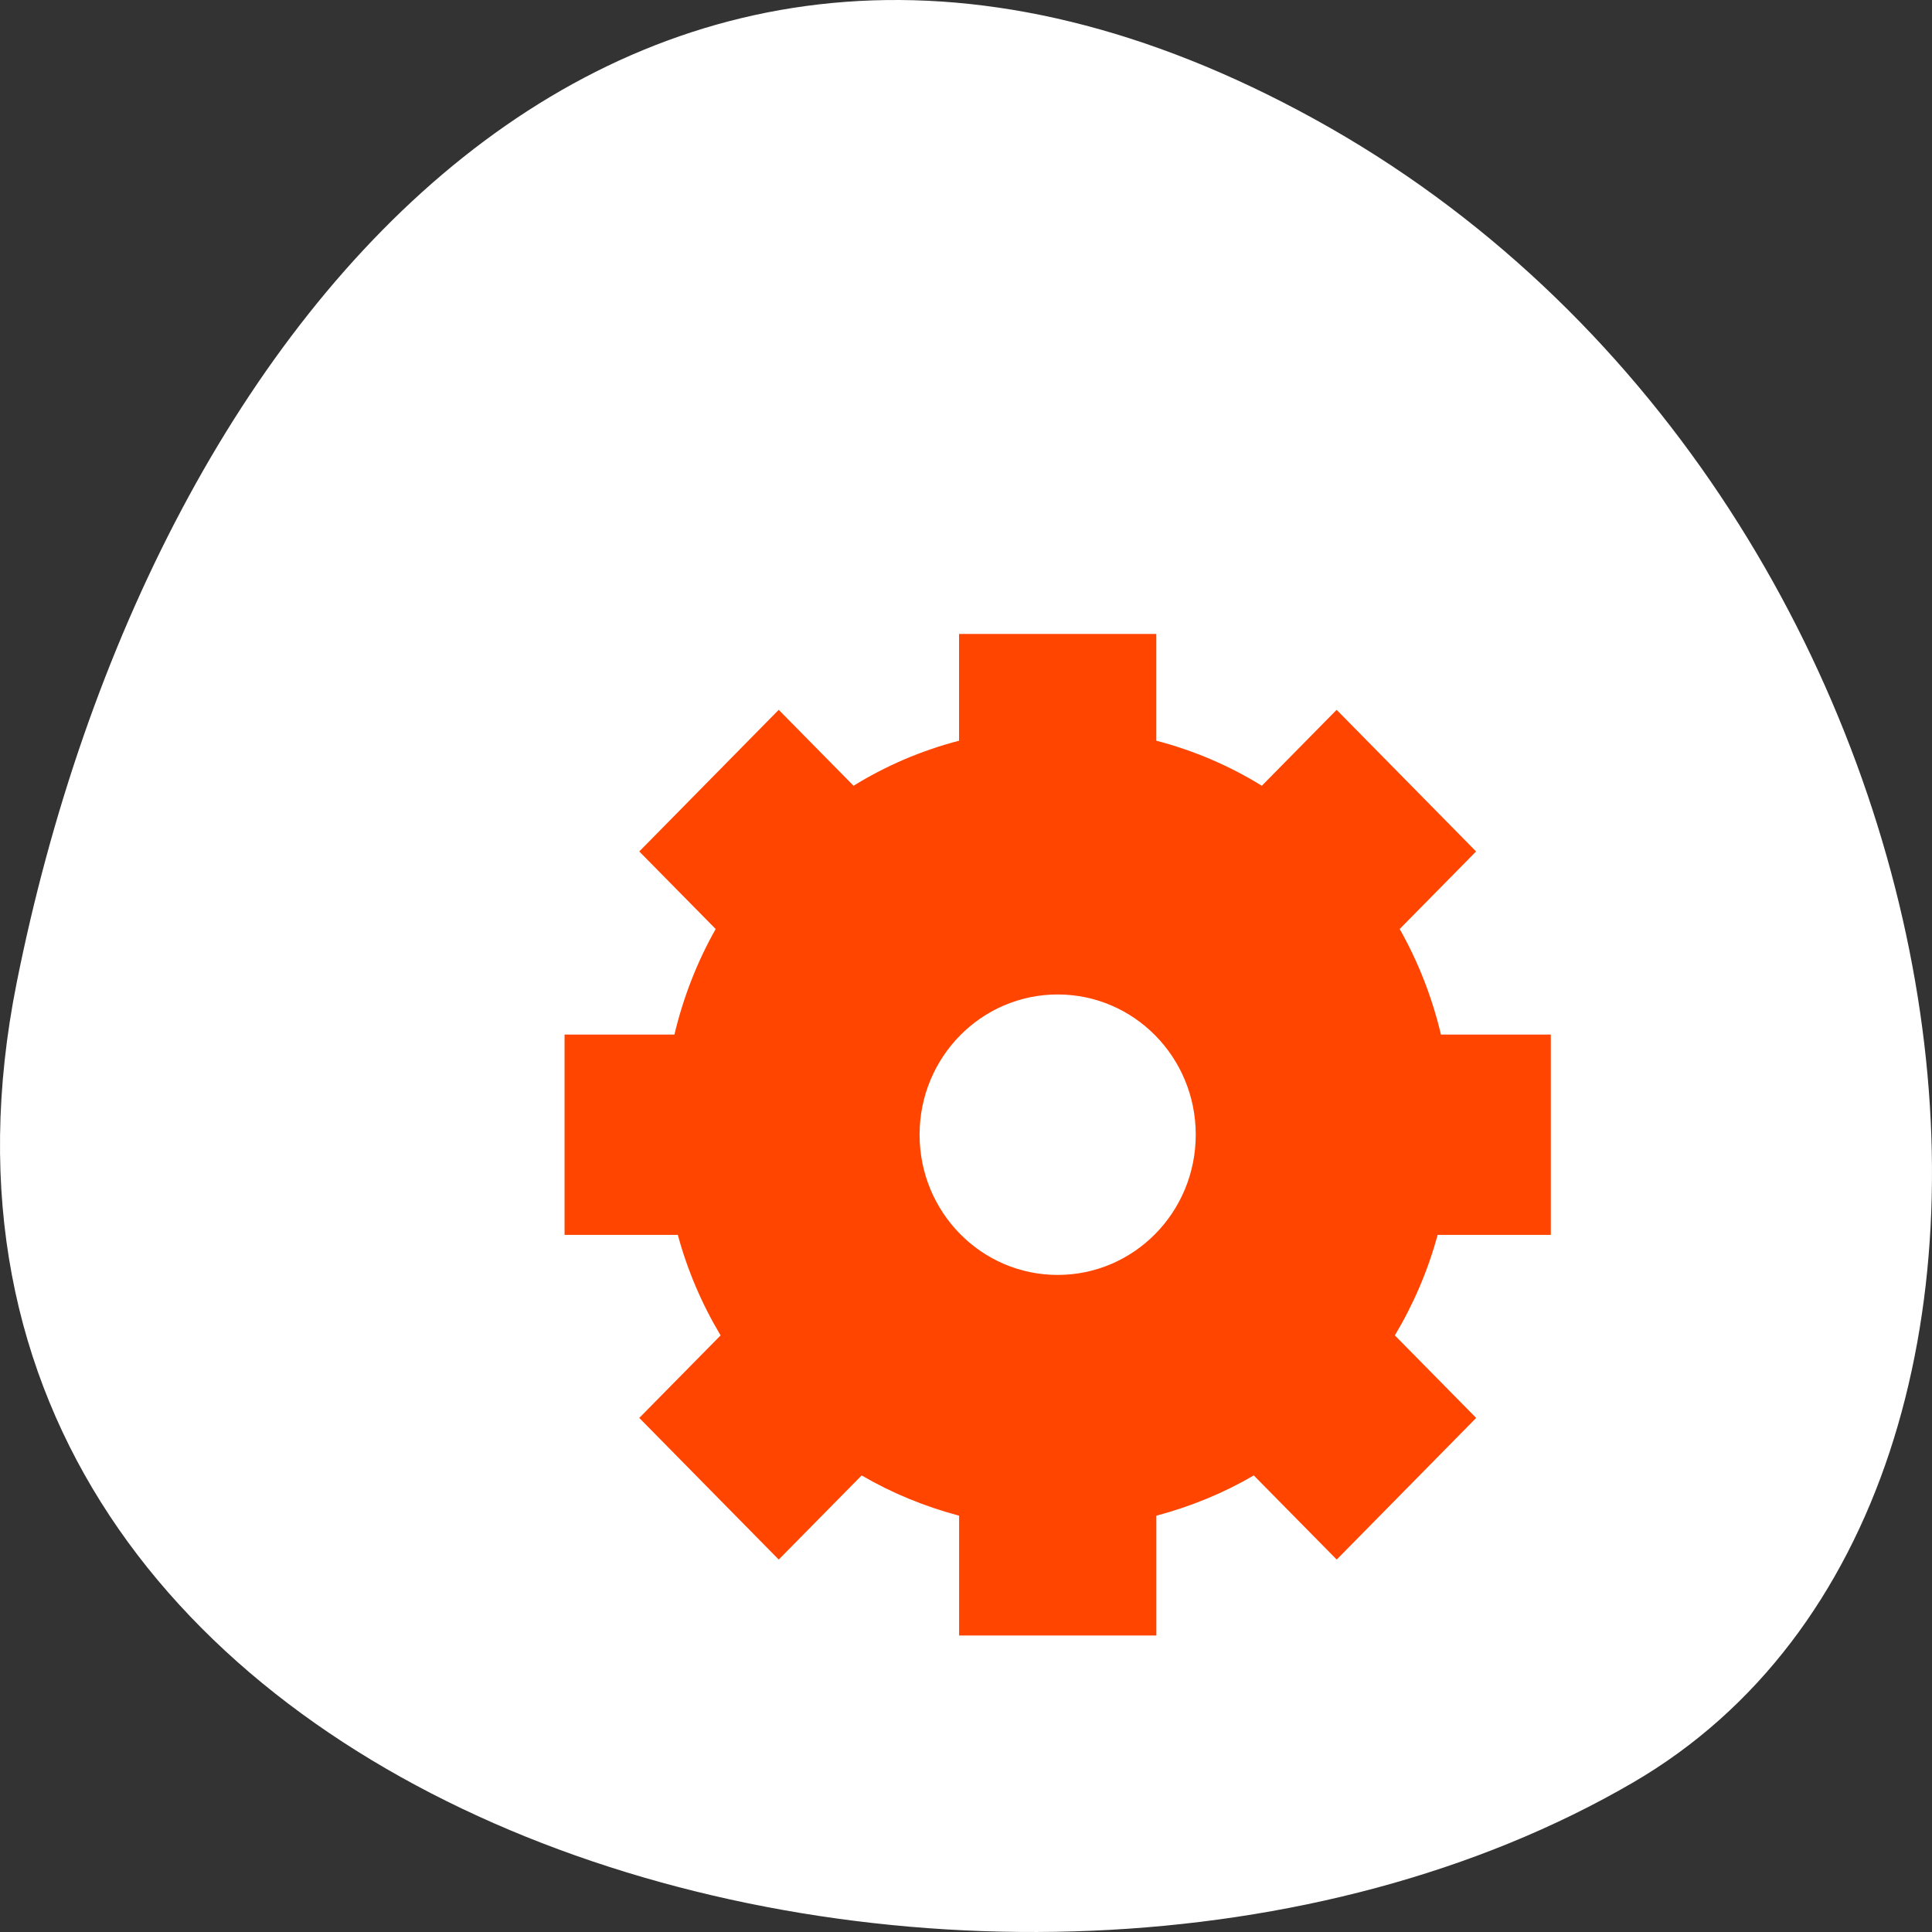 <?xml version="1.0" encoding="UTF-8" standalone="no"?>
<!-- Created with Inkscape (http://www.inkscape.org/) -->

<svg
   xmlns:dc="http://purl.org/dc/elements/1.1/"
   xmlns:cc="http://creativecommons.org/ns#"
   xmlns:rdf="http://www.w3.org/1999/02/22-rdf-syntax-ns#"
   xmlns:svg="http://www.w3.org/2000/svg"
   xmlns="http://www.w3.org/2000/svg"
   xmlns:xlink="http://www.w3.org/1999/xlink"
   xmlns:sodipodi="http://sodipodi.sourceforge.net/DTD/sodipodi-0.dtd"
   xmlns:inkscape="http://www.inkscape.org/namespaces/inkscape"
   width="256"
   height="256"
   id="svg10914"
   version="1.1"
   inkscape:version="0.48.4 r9939"
   sodipodi:docname="gtk3-widget-factory.svg">
  <rect width="100%" height="100%" fill="#333333" stroke="none"/>
  <sodipodi:namedview
     id="base"
     pagecolor="#ff4500ff4500"
     bordercolor="#666666"
     borderopacity="1.0"
     inkscape:pageopacity="0.0"
     inkscape:pageshadow="2"
     inkscape:zoom="0.92370266"
     inkscape:cx="43.643446"
     inkscape:cy="138.15205"
     inkscape:document-units="px"
     inkscape:current-layer="g6573"
     showgrid="false"
     inkscape:showpageshadow="false"
     inkscape:snap-page="true"
     inkscape:snap-bbox="true"
     inkscape:window-width="644"
     inkscape:window-height="457"
     inkscape:window-x="125"
     inkscape:window-y="161"
     inkscape:window-maximized="0"
     inkscape:snap-smooth-nodes="true"
     inkscape:snap-object-midpoints="true"
     inkscape:snap-center="true"
     inkscape:snap-bbox-edge-midpoints="true"
     inkscape:snap-global="false" />
  <defs
     id="defs10916">
    <clipPath
       id="clipPath-779429932">
      <g
         transform="translate(0,-1004.362)"
         id="g17">
        <rect
           style="fill:#1580b9"
           rx="4"
           y="1005.36"
           x="1"
           height="46"
           width="46"
           id="rect19" />
      </g>
    </clipPath>
    <linearGradient
       inkscape:collect="always"
       xlink:href="#linearGradient3764"
       id="linearGradient4033"
       x1="-27"
       y1="13"
       x2="-24"
       y2="13"
       gradientUnits="userSpaceOnUse" />
    <linearGradient
       id="linearGradient3764"
       x1="1"
       x2="47"
       gradientUnits="userSpaceOnUse"
       gradientTransform="translate(-48,0.002)">
      <stop
         stop-color="#1a202a"
         stop-opacity="1"
         id="stop7-1" />
      <stop
         offset="1"
         stop-color="#222936"
         stop-opacity="1"
         id="stop9-9"
         style="stop-color:#555b68;stop-opacity:1;" />
    </linearGradient>
    <linearGradient
       id="linearGradient3765">
      <stop
         style="stop-color:#256ad2;stop-opacity:1;"
         offset="0"
         id="stop3767" />
      <stop
         style="stop-color:#3c89ff;stop-opacity:1;"
         offset="1"
         id="stop3769" />
    </linearGradient>
    <linearGradient
       inkscape:collect="always"
       xlink:href="#linearGradient3765"
       id="linearGradient3771"
       x1="4"
       y1="24.004"
       x2="44.008"
       y2="24.004"
       gradientUnits="userSpaceOnUse" />
    <linearGradient
       inkscape:collect="always"
       xlink:href="#linearGradient2743"
       id="linearGradient3420"
       gradientUnits="userSpaceOnUse"
       gradientTransform="matrix(0.951,0,0,0.951,1.18,-50.394)"
       x1="3.065"
       y1="-1029.373"
       x2="24.625"
       y2="-1007.362" />
    <linearGradient
       id="linearGradient2743">
      <stop
         style="stop-color:#f6deb8;stop-opacity:1;"
         offset="0"
         id="stop2745" />
      <stop
         style="stop-color:#e7e9e7;stop-opacity:1"
         offset="1"
         id="stop2747" />
    </linearGradient>
    <linearGradient
       y2="-1029.379"
       x2="45"
       y1="-1029.373"
       x1="3.065"
       gradientTransform="matrix(0.928,0,0,0.928,1.77,929.88)"
       gradientUnits="userSpaceOnUse"
       id="linearGradient4437"
       xlink:href="#linearGradient2743"
       inkscape:collect="always" />
    <linearGradient
       id="linearGradient2743-749">
      <stop
         style="stop-color:#f3d3a1;stop-opacity:1;"
         offset="0"
         id="stop3585" />
      <stop
         style="stop-color:#d9dcd9;stop-opacity:1"
         offset="1"
         id="stop3587" />
    </linearGradient>
    <linearGradient
       id="linearGradient7150"
       inkscape:collect="always">
      <stop
         id="stop7152"
         offset="0"
         style="stop-color:#8796a4;stop-opacity:1" />
      <stop
         id="stop7154"
         offset="1"
         style="stop-color:#b0b7c5;stop-opacity:1" />
    </linearGradient>
    <linearGradient
       gradientUnits="userSpaceOnUse"
       y2="1007.403"
       x2="27.569"
       y1="1049.115"
       x1="27.569"
       id="linearGradient7156"
       xlink:href="#linearGradient7150"
       inkscape:collect="always" />
  </defs>
  <g
     transform="translate(0,-796.362)"
     id="layer1"
     inkscape:groupmode="layer"
     inkscape:label="Layer 1">
    <g
       transform="translate(-6.9385365e-7,9.8992002e-6)"
       id="g6573">
      <path
         sodipodi:nodetypes="sszs"
         inkscape:connector-curvature="0"
         id="path37781-2"
         d="M 2.201,926.628 C -20.15,1038.548 133.151,1081.046 216.399,1032.546 282.729,993.902 263.772,861.527 174.23,812.174 84.689,762.82 20.141,836.791 2.201,926.628 Z"
         style="color:#ffffff;display:inline;overflow:visible;visibility:visible;fill:#ffffff;fill-opacity:1;fill-rule:nonzero;stroke:none;stroke-width:4;marker:none;enable-background:accumulate" />
      <g
         style="font-size:92.994px;font-style:normal;font-variant:normal;font-weight:normal;font-stretch:normal;text-align:start;line-height:125%;writing-mode:lr-tb;text-anchor:start;color:black;fill:#fefad4;fill-opacity:1;fill-rule:nonzero;stroke:none;stroke-width:8;marker:none;visibility:visible;display:inline;overflow:visible;enable-background:accumulate;font-family:Monospace;-inkscape-font-specification:Monospace"
         id="text6564" />
      <g
         transform="matrix(5.723,0,0,5.462,-13.494,-4685.732)"
         id="layer1-3"
         inkscape:label="Capa 1"
         style="fill:#ff4500ff4500;fill-opacity:1">
        <g
           style="fill:#ff4500ff4500;fill-opacity:1"
           id="g312"
           transform="matrix(0.361,0,0,-0.361,-94.768,1006.746)" />
        <g
           style="fill:#ff4500ff4500;fill-opacity:1"
           id="g316"
           transform="matrix(0.361,0,0,-0.361,-83.412,995.39)" />
        <g
           transform="translate(54.517,1005.078)"
           style="display:none;fill:#ff4500ff4500;fill-opacity:1"
           inkscape:label="Dark background"
           id="layer2">
          <rect
             style="display:inline;fill:#ff4500ff4500;fill-opacity:1;fill-rule:nonzero;stroke:none"
             id="rect4898"
             width="22"
             height="22"
             x="0"
             y="0" />
        </g>
        <g
           transform="translate(54.517,1005.078)"
           style="display:none;fill:#ff4500ff4500;fill-opacity:1"
           inkscape:label="Pale darkground"
           id="layer3">
          <rect
             y="0"
             x="0"
             height="22"
             width="22"
             id="rect4126"
             style="fill:#ff4500ff4500;fill-opacity:1;fill-rule:nonzero;stroke:none" />
        </g>
        <g
           style="fill:#ff4500ff4500;fill-opacity:1"
           id="g312-7"
           transform="matrix(0.361,0,0,-0.361,-169.461,981.701)" />
        <g
           style="fill:#ff4500ff4500;fill-opacity:1"
           id="g316-6"
           transform="matrix(0.361,0,0,-0.361,-158.105,970.345)" />
        <path
           d="m 26.846,1034.608 c -1.766,0 -3.197,-1.521 -3.197,-3.402 0,-1.881 1.431,-3.402 3.197,-3.402 1.767,0 3.197,1.521 3.197,3.402 0,1.881 -1.43,3.402 -3.197,3.402 z m 11.418,-0.972 0,-4.859 -2.544,0 c -0.205,-0.909 -0.528,-1.769 -0.955,-2.561 l 1.769,-1.881 -3.229,-3.436 -1.732,1.842 c -0.751,-0.486 -1.571,-0.855 -2.443,-1.093 l 0,-2.59 -4.567,0 0,2.59 c -0.872,0.238 -1.692,0.607 -2.443,1.093 l -1.732,-1.842 -3.229,3.436 1.769,1.881 c -0.427,0.792 -0.749,1.652 -0.955,2.561 l -2.544,0 0,4.859 2.622,0 c 0.226,0.87 0.561,1.686 0.991,2.439 l -1.883,2.002 3.229,3.436 1.92,-2.041 c 0.699,0.428 1.456,0.753 2.256,0.977 l 0,2.906 4.567,0 0,-2.906 c 0.8,-0.224 1.557,-0.549 2.256,-0.977 l 1.92,2.041 3.229,-3.436 -1.883,-2.002 c 0.43,-0.753 0.765,-1.57 0.991,-2.439 l 2.622,0"
           style="fill:#ff4500ff4500;fill-opacity:1;fill-rule:nonzero;stroke:none;display:inline"
           id="path334"
           inkscape:connector-curvature="0" />
      </g>
    </g>
    <g
       id="text6144"
       style="font-size:109.376px;font-style:normal;font-variant:normal;font-weight:bold;font-stretch:normal;text-align:start;line-height:125%;writing-mode:lr-tb;text-anchor:start;color:black;fill:#dfdfdf;fill-opacity:1;fill-rule:nonzero;stroke:none;stroke-width:6;marker:none;visibility:visible;display:inline;overflow:visible;enable-background:accumulate;font-family:Arapey;-inkscape-font-specification:Arapey Bold" />
  </g>
</svg>
